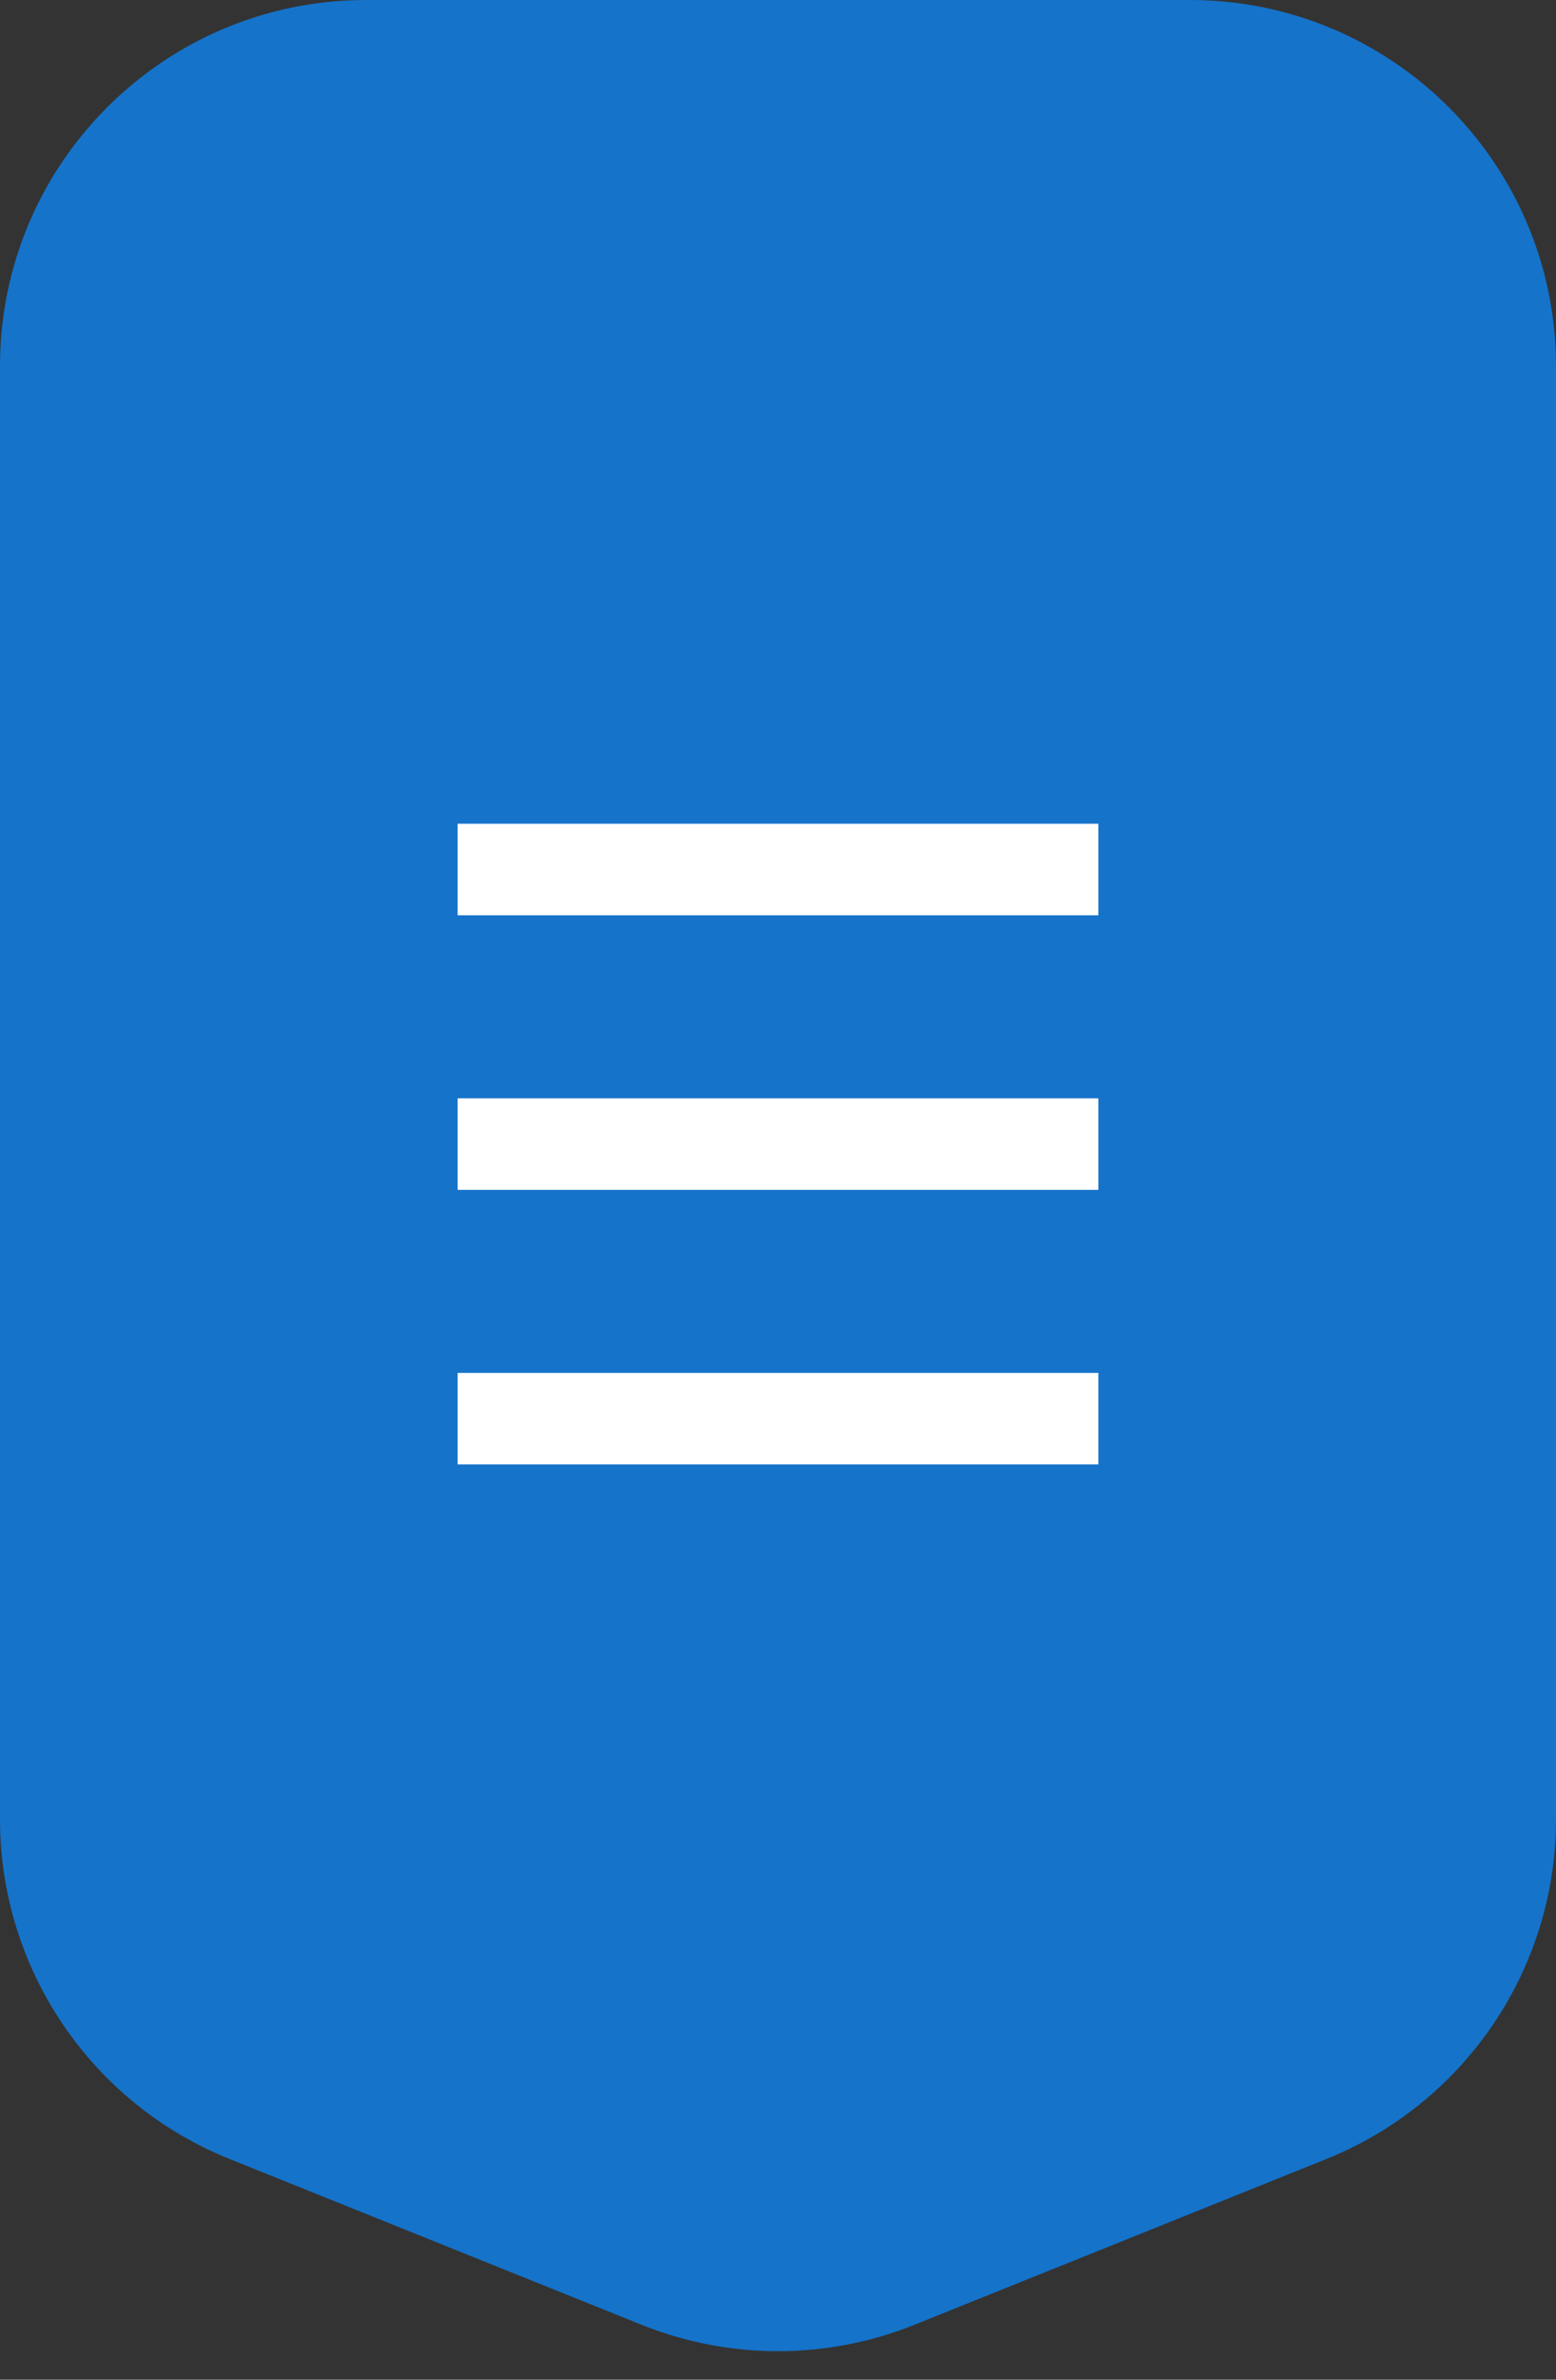 <svg width="17" height="26" viewBox="0 0 17 26" fill="none" xmlns="http://www.w3.org/2000/svg">
<rect x="0" y="0" width="17" height="26" fill="#333333" stroke="none"/>
<g id="9">
<path id="Rectangle 195" d="M0 4C0 1.791 1.791 0 4 0H13C15.209 0 17 1.791 17 4V19.877C17 21.509 16.008 22.978 14.493 23.588L9.993 25.399C9.035 25.785 7.965 25.785 7.007 25.399L2.507 23.588C0.992 22.978 0 21.509 0 19.877V4Z" fill="#1573CA"/>
<g id="Group 116">
<line id="Line 90" x1="5" y1="9.5" x2="12" y2="9.5" stroke="white"/>
<line id="Line 91" x1="5" y1="12.5" x2="12" y2="12.5" stroke="white"/>
<line id="Line 92" x1="5" y1="15.5" x2="12" y2="15.5" stroke="white"/>
</g>
</g>
</svg>
